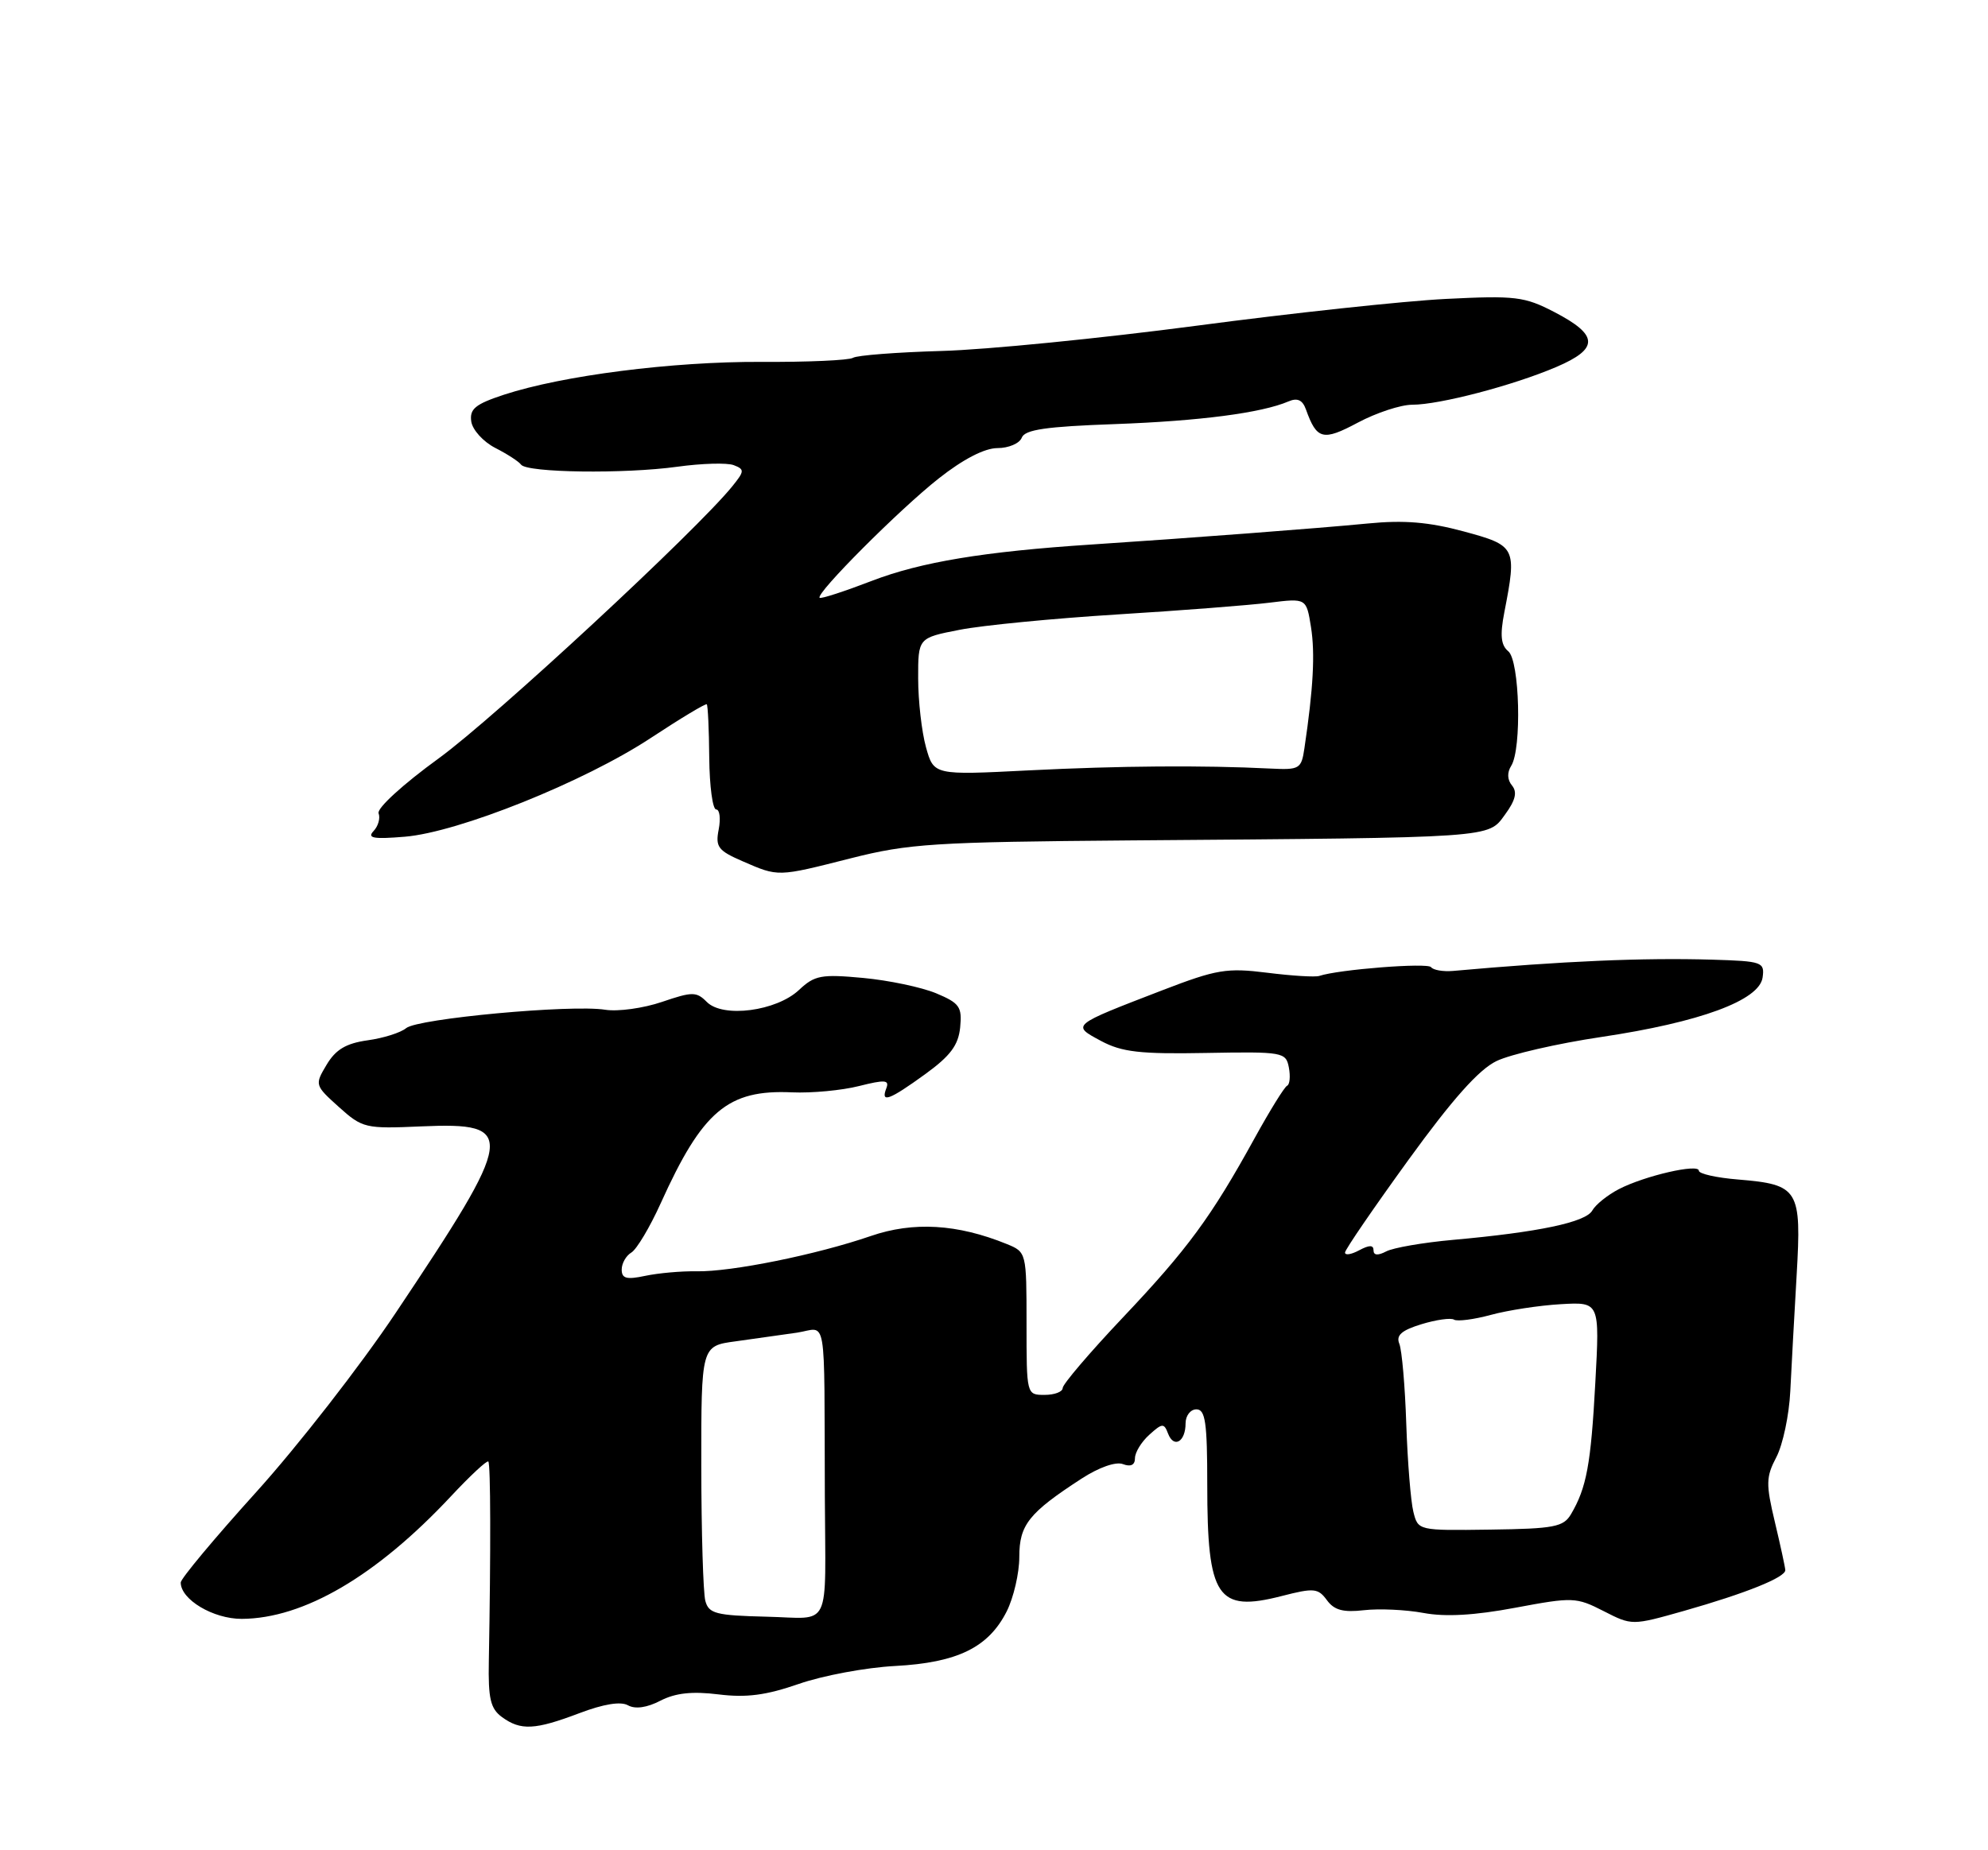 <?xml version="1.0" encoding="UTF-8" standalone="no"?>
<!DOCTYPE svg PUBLIC "-//W3C//DTD SVG 1.1//EN" "http://www.w3.org/Graphics/SVG/1.1/DTD/svg11.dtd" >
<svg xmlns="http://www.w3.org/2000/svg" xmlns:xlink="http://www.w3.org/1999/xlink" version="1.1" viewBox="0 0 275 256">
 <g >
 <path fill="currentColor"
d=" M 80.14 237.04 C 83.49 235.77 85.86 235.38 86.87 235.95 C 87.87 236.51 89.49 236.28 91.36 235.31 C 93.44 234.24 95.75 233.99 99.39 234.44 C 103.25 234.92 105.97 234.56 110.50 232.99 C 113.80 231.84 119.79 230.72 123.81 230.51 C 132.44 230.05 136.73 227.95 139.25 222.97 C 140.21 221.06 141.00 217.67 141.00 215.42 C 141.00 210.98 142.31 209.33 149.59 204.60 C 152.02 203.02 154.36 202.20 155.34 202.58 C 156.42 202.99 157.00 202.70 157.00 201.76 C 157.00 200.96 157.89 199.50 158.98 198.52 C 160.78 196.89 161.02 196.88 161.58 198.36 C 162.38 200.44 164.00 199.49 164.00 196.94 C 164.00 195.87 164.68 195.00 165.50 195.00 C 166.74 195.00 167.00 196.83 167.00 205.43 C 167.00 221.07 168.37 223.12 177.30 220.83 C 181.76 219.68 182.33 219.74 183.55 221.40 C 184.56 222.79 185.81 223.12 188.68 222.79 C 190.77 222.55 194.47 222.72 196.90 223.17 C 199.92 223.74 203.98 223.51 209.61 222.45 C 217.57 220.96 218.04 220.98 221.82 222.91 C 225.75 224.92 225.75 224.92 232.93 222.89 C 241.52 220.45 247.01 218.24 246.96 217.24 C 246.94 216.83 246.29 213.84 245.52 210.60 C 244.26 205.32 244.28 204.36 245.73 201.60 C 246.62 199.89 247.49 195.80 247.65 192.50 C 247.81 189.20 248.21 181.96 248.53 176.42 C 249.22 164.55 248.83 163.90 240.44 163.20 C 237.45 162.96 235.00 162.41 235.00 161.98 C 235.00 160.96 227.52 162.68 223.94 164.53 C 222.38 165.34 220.72 166.67 220.26 167.49 C 219.36 169.11 212.84 170.49 201.00 171.55 C 196.88 171.92 192.71 172.64 191.75 173.15 C 190.60 173.75 190.00 173.70 190.00 173.00 C 190.00 172.24 189.42 172.24 188.00 173.00 C 186.90 173.59 186.03 173.72 186.06 173.29 C 186.10 172.85 190.04 167.10 194.82 160.50 C 200.90 152.11 204.56 147.99 207.01 146.81 C 208.93 145.88 215.45 144.38 221.50 143.48 C 235.17 141.44 243.37 138.42 243.82 135.25 C 244.12 133.11 243.78 132.99 236.82 132.78 C 227.22 132.50 216.16 132.98 201.00 134.34 C 199.62 134.46 198.26 134.22 197.96 133.82 C 197.49 133.17 185.14 134.14 182.50 135.03 C 181.95 135.22 178.71 135.02 175.30 134.59 C 169.70 133.89 168.31 134.12 160.80 137.01 C 148.11 141.90 148.20 141.82 152.31 144.03 C 155.19 145.57 157.71 145.86 166.83 145.69 C 177.50 145.50 177.88 145.57 178.29 147.71 C 178.52 148.93 178.41 150.06 178.05 150.22 C 177.69 150.37 175.66 153.65 173.54 157.50 C 167.54 168.40 164.29 172.82 155.32 182.30 C 150.74 187.14 147.00 191.53 147.00 192.05 C 147.00 192.57 145.88 193.00 144.50 193.00 C 142.00 193.00 142.00 192.99 142.00 183.12 C 142.00 173.28 141.99 173.24 139.25 172.12 C 132.43 169.35 126.34 168.99 120.45 171.02 C 112.96 173.60 101.16 175.99 96.36 175.90 C 94.24 175.86 91.04 176.15 89.25 176.53 C 86.67 177.08 86.00 176.90 86.00 175.66 C 86.00 174.80 86.60 173.74 87.34 173.30 C 88.07 172.86 89.90 169.80 91.39 166.50 C 97.17 153.70 100.68 150.73 109.56 151.14 C 112.28 151.26 116.45 150.87 118.82 150.27 C 122.44 149.36 123.06 149.41 122.60 150.59 C 121.80 152.67 122.99 152.24 128.00 148.61 C 131.47 146.09 132.57 144.62 132.82 142.15 C 133.10 139.30 132.73 138.79 129.49 137.43 C 127.49 136.60 122.95 135.64 119.40 135.31 C 113.61 134.77 112.69 134.94 110.53 136.97 C 107.40 139.91 100.02 140.88 97.78 138.64 C 96.34 137.19 95.79 137.19 91.56 138.63 C 89.01 139.50 85.48 139.99 83.71 139.71 C 79.01 138.96 57.79 140.93 56.19 142.25 C 55.44 142.88 53.04 143.64 50.85 143.94 C 47.87 144.36 46.44 145.21 45.18 147.32 C 43.52 150.10 43.54 150.16 46.88 153.17 C 50.14 156.10 50.54 156.19 58.26 155.85 C 71.57 155.27 71.35 156.83 54.70 181.71 C 49.84 188.98 41.16 200.12 35.43 206.46 C 29.69 212.81 25.00 218.43 25.00 218.96 C 25.00 221.32 29.50 224.00 33.44 223.99 C 42.00 223.95 52.05 218.07 62.36 207.05 C 65.02 204.20 67.36 202.02 67.55 202.22 C 67.87 202.53 67.90 214.49 67.62 229.83 C 67.52 235.03 67.85 236.42 69.44 237.58 C 72.03 239.47 74.00 239.37 80.14 237.04 Z  M 117.67 118.76 C 125.71 116.72 129.18 116.50 156.50 116.28 C 206.99 115.89 205.81 115.97 208.18 112.72 C 209.64 110.73 209.91 109.60 209.16 108.69 C 208.50 107.90 208.46 106.89 209.04 105.97 C 210.53 103.62 210.22 91.42 208.64 90.11 C 207.62 89.27 207.48 87.90 208.09 84.74 C 209.84 75.73 209.72 75.49 202.48 73.53 C 197.66 72.23 194.22 71.94 189.23 72.43 C 182.34 73.10 164.40 74.46 151.00 75.34 C 136.15 76.31 127.38 77.76 120.60 80.37 C 116.80 81.83 113.55 82.89 113.38 82.71 C 112.80 82.13 124.44 70.46 129.84 66.21 C 133.23 63.53 136.20 62.00 137.98 62.00 C 139.52 62.00 141.04 61.35 141.34 60.56 C 141.77 59.44 144.70 59.02 154.20 58.68 C 165.97 58.25 174.50 57.14 178.24 55.54 C 179.47 55.01 180.18 55.34 180.65 56.65 C 182.15 60.84 182.99 61.06 187.84 58.47 C 190.39 57.11 193.77 56.00 195.35 56.00 C 199.14 56.00 209.32 53.33 215.30 50.77 C 221.23 48.23 221.15 46.36 215.00 43.17 C 210.88 41.03 209.62 40.88 200.00 41.36 C 194.22 41.65 178.70 43.32 165.50 45.07 C 152.30 46.81 136.44 48.39 130.25 48.56 C 124.06 48.74 118.54 49.16 117.99 49.51 C 117.43 49.85 111.71 50.11 105.26 50.07 C 92.98 50.02 77.83 51.95 69.69 54.62 C 65.75 55.92 64.94 56.58 65.19 58.32 C 65.36 59.48 66.85 61.12 68.50 61.97 C 70.15 62.81 71.76 63.85 72.08 64.29 C 72.91 65.41 86.38 65.59 93.68 64.58 C 97.07 64.11 100.60 64.01 101.50 64.36 C 103.01 64.94 102.99 65.19 101.32 67.26 C 96.40 73.37 68.45 99.28 60.70 104.92 C 55.75 108.51 52.11 111.84 52.37 112.53 C 52.63 113.20 52.32 114.31 51.67 114.99 C 50.75 115.97 51.66 116.13 56.00 115.77 C 63.42 115.16 80.84 108.17 90.05 102.09 C 94.15 99.39 97.62 97.30 97.77 97.45 C 97.92 97.59 98.08 100.93 98.11 104.86 C 98.15 108.79 98.58 112.00 99.07 112.00 C 99.55 112.00 99.71 113.24 99.42 114.75 C 98.94 117.18 99.33 117.69 102.69 119.15 C 107.72 121.34 107.49 121.34 117.67 118.76 Z  M 97.57 221.50 C 97.27 220.40 97.02 212.01 97.01 202.86 C 97.00 186.23 97.00 186.23 101.75 185.59 C 104.36 185.23 108.19 184.69 110.25 184.39 C 114.47 183.75 114.00 181.00 114.10 207.00 C 114.18 225.88 115.13 223.90 106.05 223.69 C 99.04 223.52 98.04 223.27 97.57 221.50 Z  M 195.51 209.17 C 195.15 207.73 194.71 202.27 194.53 197.03 C 194.36 191.79 193.92 186.79 193.57 185.93 C 193.09 184.76 193.86 184.07 196.63 183.22 C 198.66 182.60 200.70 182.31 201.14 182.59 C 201.59 182.86 203.88 182.57 206.23 181.93 C 208.58 181.29 212.93 180.62 215.90 180.45 C 221.29 180.14 221.29 180.14 220.68 191.32 C 220.07 202.60 219.47 205.85 217.32 209.50 C 216.28 211.27 215.00 211.52 206.15 211.64 C 196.17 211.78 196.16 211.78 195.51 209.17 Z  M 128.09 103.38 C 127.50 101.25 127.01 96.97 127.01 93.88 C 127.00 88.26 127.00 88.26 132.75 87.14 C 135.91 86.52 145.70 85.57 154.50 85.02 C 163.30 84.48 172.80 83.74 175.60 83.39 C 180.71 82.76 180.71 82.76 181.35 86.77 C 181.93 90.43 181.67 95.25 180.44 103.53 C 180.02 106.39 179.77 106.54 175.75 106.34 C 166.38 105.87 154.85 105.96 142.33 106.59 C 129.17 107.26 129.17 107.26 128.09 103.38 Z "/>
</g>
</svg>